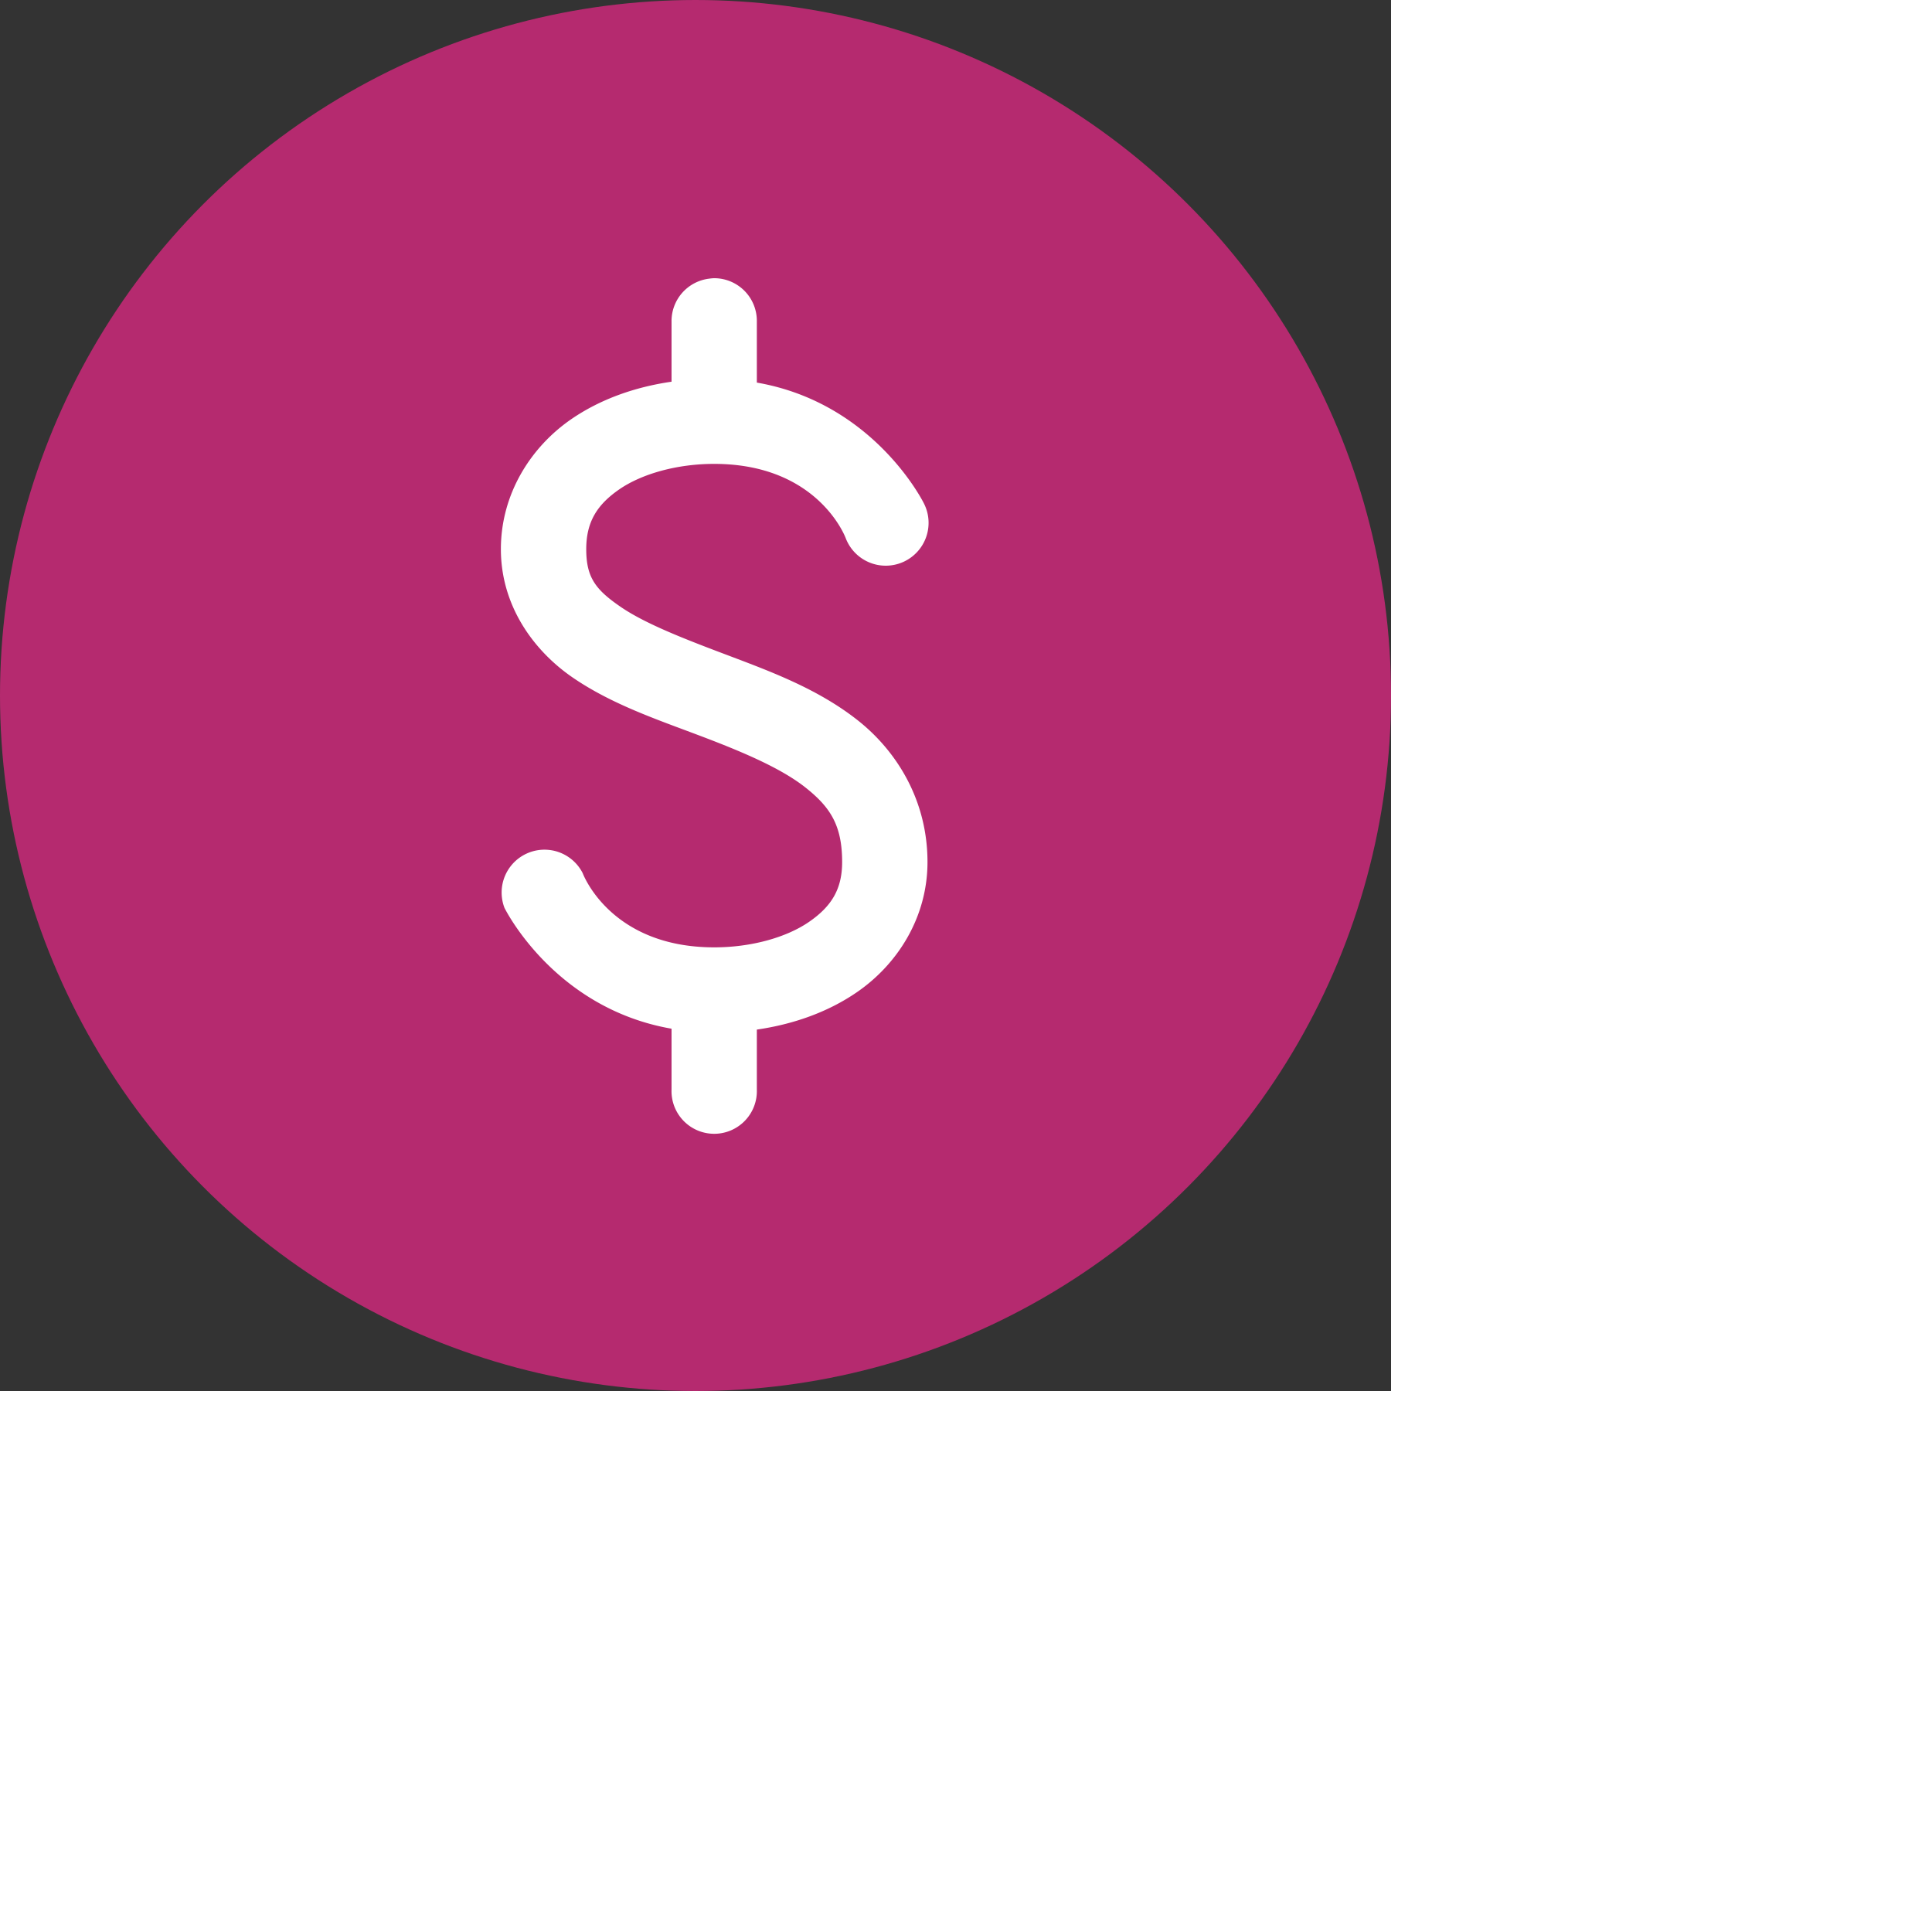 <svg width="25" height="25" fill="none" xmlns="http://www.w3.org/2000/svg" transform="scale(0.72)"><rect width="100%" height="100%" fill="#333333" stroke="none"/><circle cx="12.5" cy="12.5" r="12.5" fill="#B52A6F"/><path d="M12.827 5a.804.804 0 0 0-.08.008.768.768 0 0 0-.678.775V6.86c-.65.094-1.271.31-1.797.67-.73.501-1.27 1.344-1.27 2.34 0 1.023.594 1.83 1.294 2.309.7.479 1.51.751 2.268 1.038.758.286 1.463.582 1.909.934.445.352.662.676.662 1.342 0 .49-.194.8-.599 1.078-.404.277-1.034.455-1.7.455-1.876 0-2.364-1.334-2.364-1.334a.77.77 0 0 0-1.406.623s.882 1.805 3.003 2.173v1.094a.767.767 0 1 0 1.533 0v-1.078c.65-.094 1.271-.31 1.797-.671.73-.501 1.27-1.343 1.27-2.34 0-1.108-.55-1.992-1.254-2.548-.704-.555-1.533-.865-2.308-1.158-.775-.292-1.499-.57-1.949-.878-.45-.308-.622-.527-.622-1.038 0-.491.194-.801.598-1.079.405-.277 1.035-.455 1.701-.455 1.876 0 2.364 1.334 2.364 1.334a.77.77 0 1 0 1.406-.623s-.882-1.804-3.003-2.172V5.783A.767.767 0 0 0 12.827 5Z" fill="#FFFFFF"/></svg>